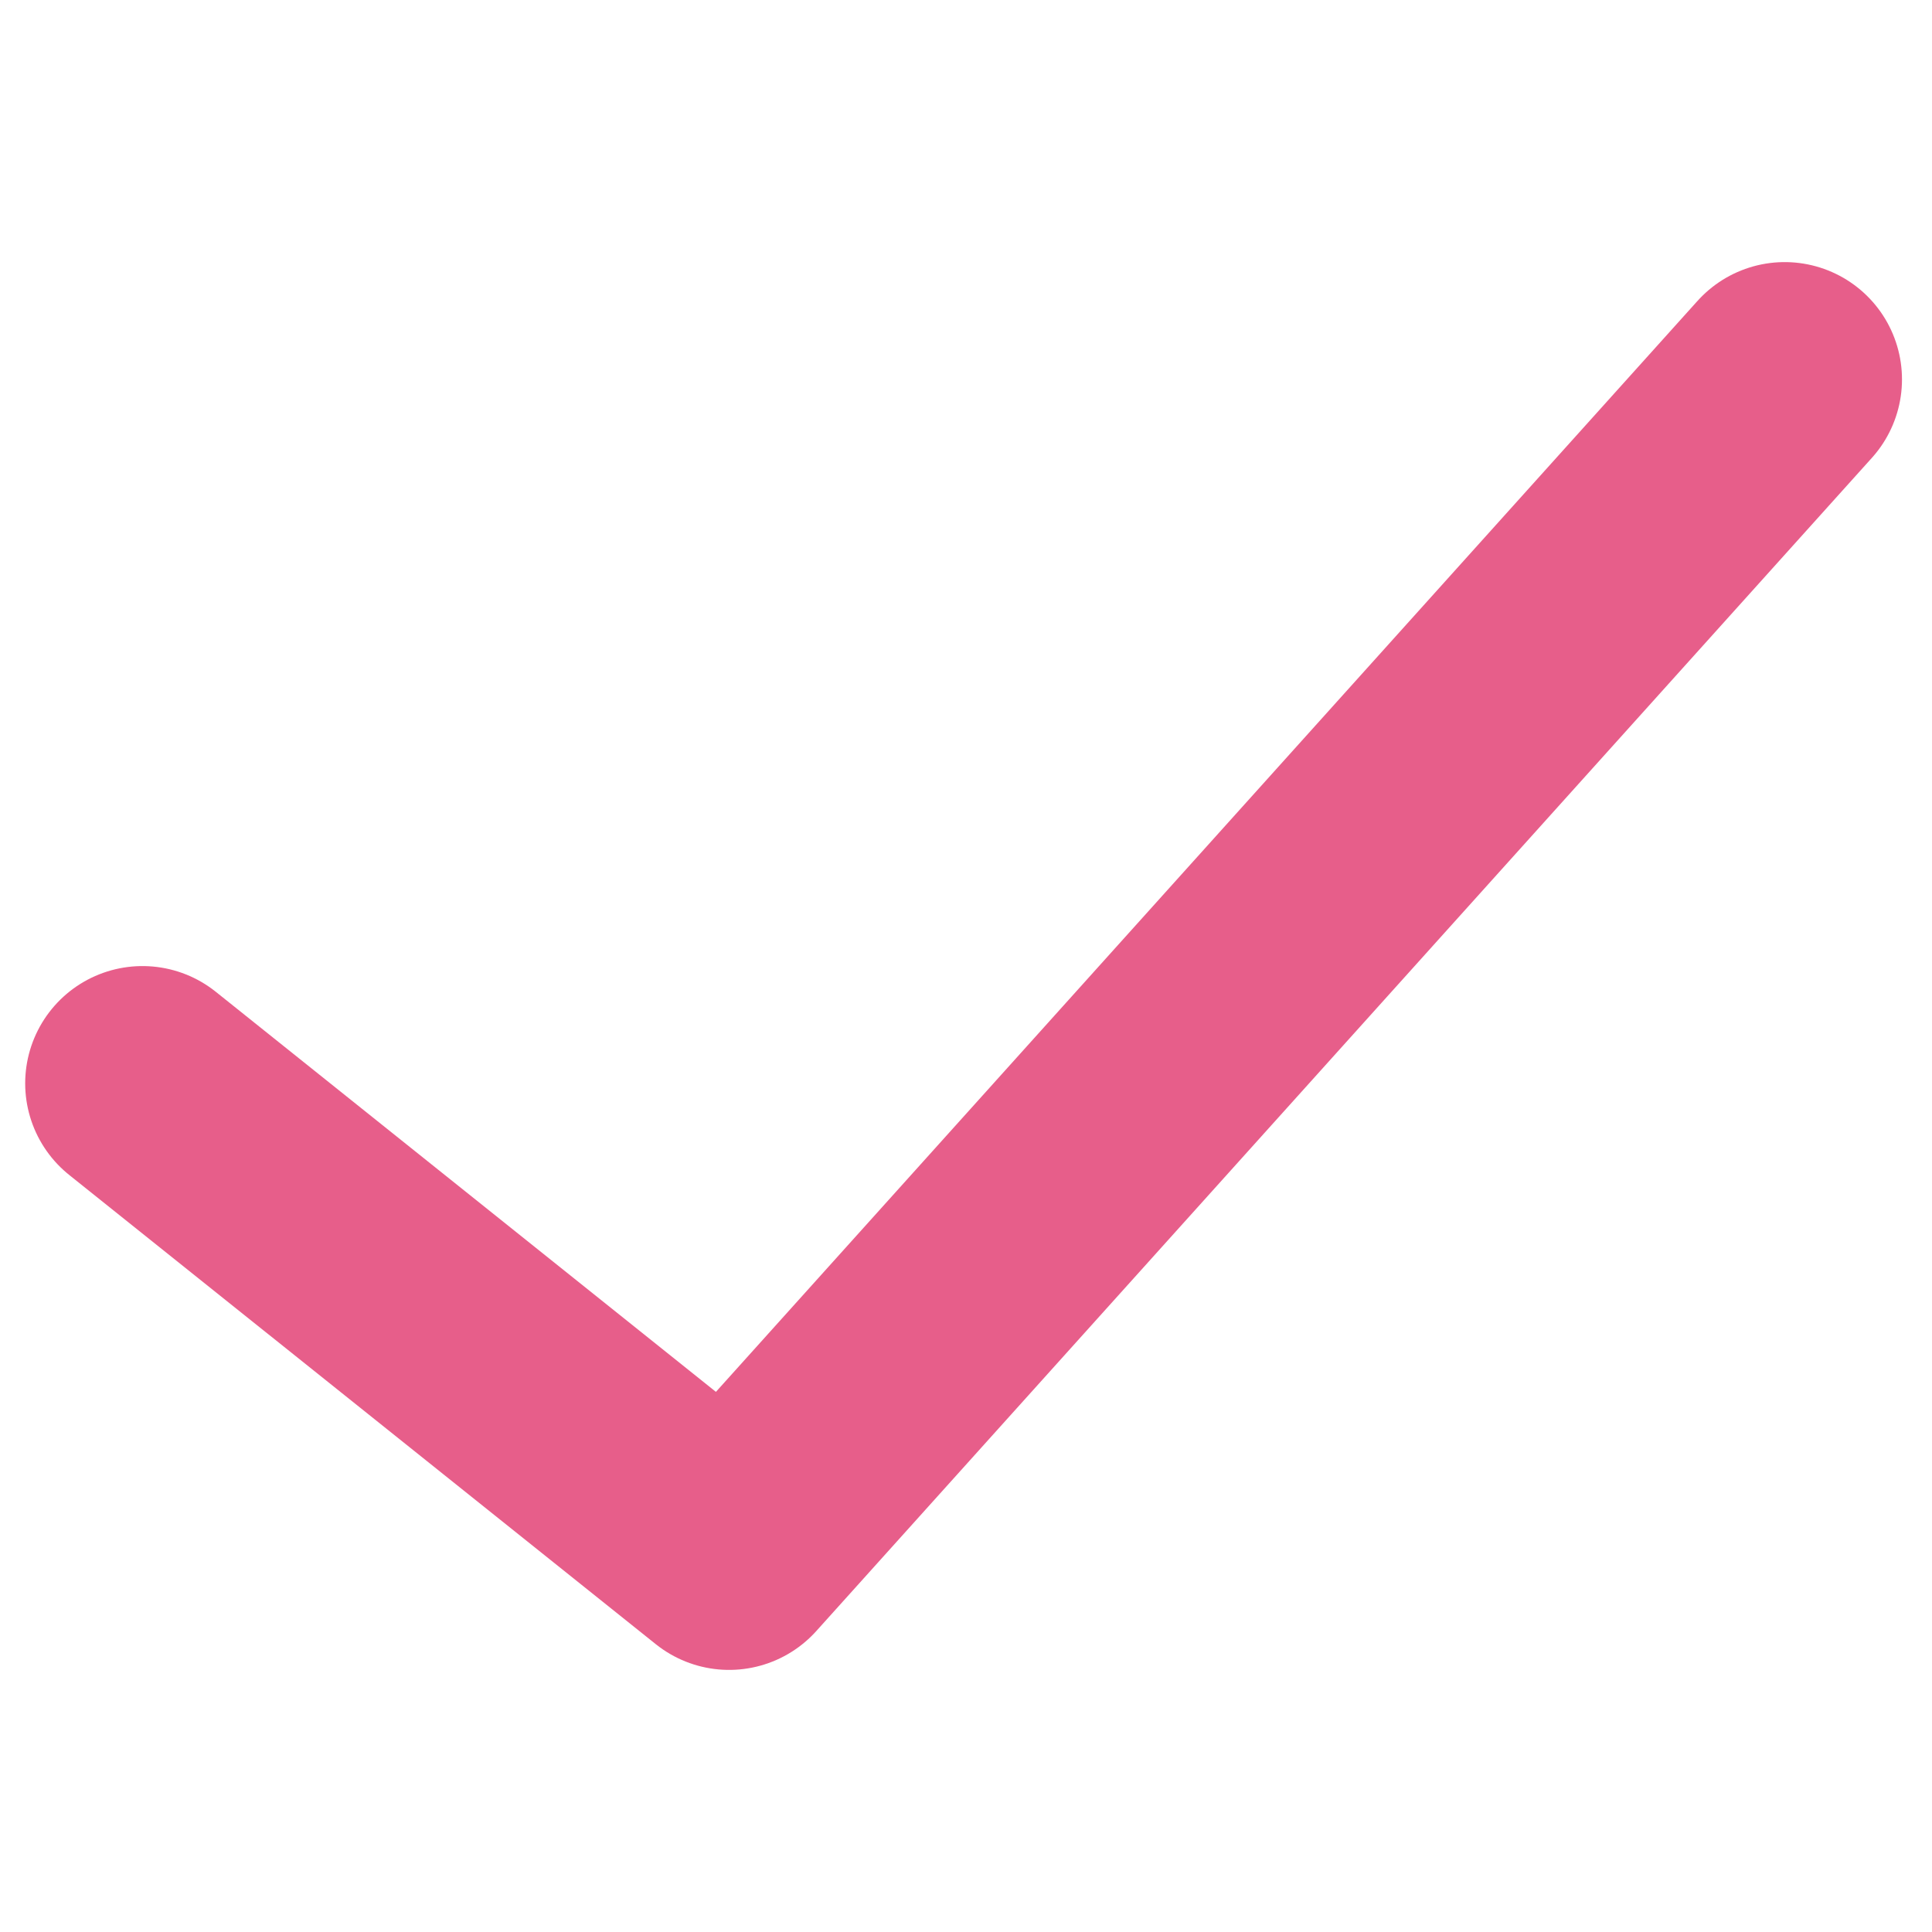 <?xml version="1.0" encoding="utf-8"?>
<!-- Generator: Adobe Illustrator 24.0.0, SVG Export Plug-In . SVG Version: 6.00 Build 0)  -->
<svg version="1.1" id="Layer_1" xmlns="http://www.w3.org/2000/svg" xmlns:xlink="http://www.w3.org/1999/xlink" x="0px" y="0px"
	 viewBox="0 0 800 800" style="enable-background:new 0 0 800 800;" xml:space="preserve">
<style type="text/css">
	.st0{fill:none;stroke:#E75E8A;stroke-width:97.143;stroke-linecap:round;stroke-linejoin:round;stroke-miterlimit:160;}
</style>
<path class="st0" d="M739,157.1L301.9,642.9L59,448.6"/>
</svg>

